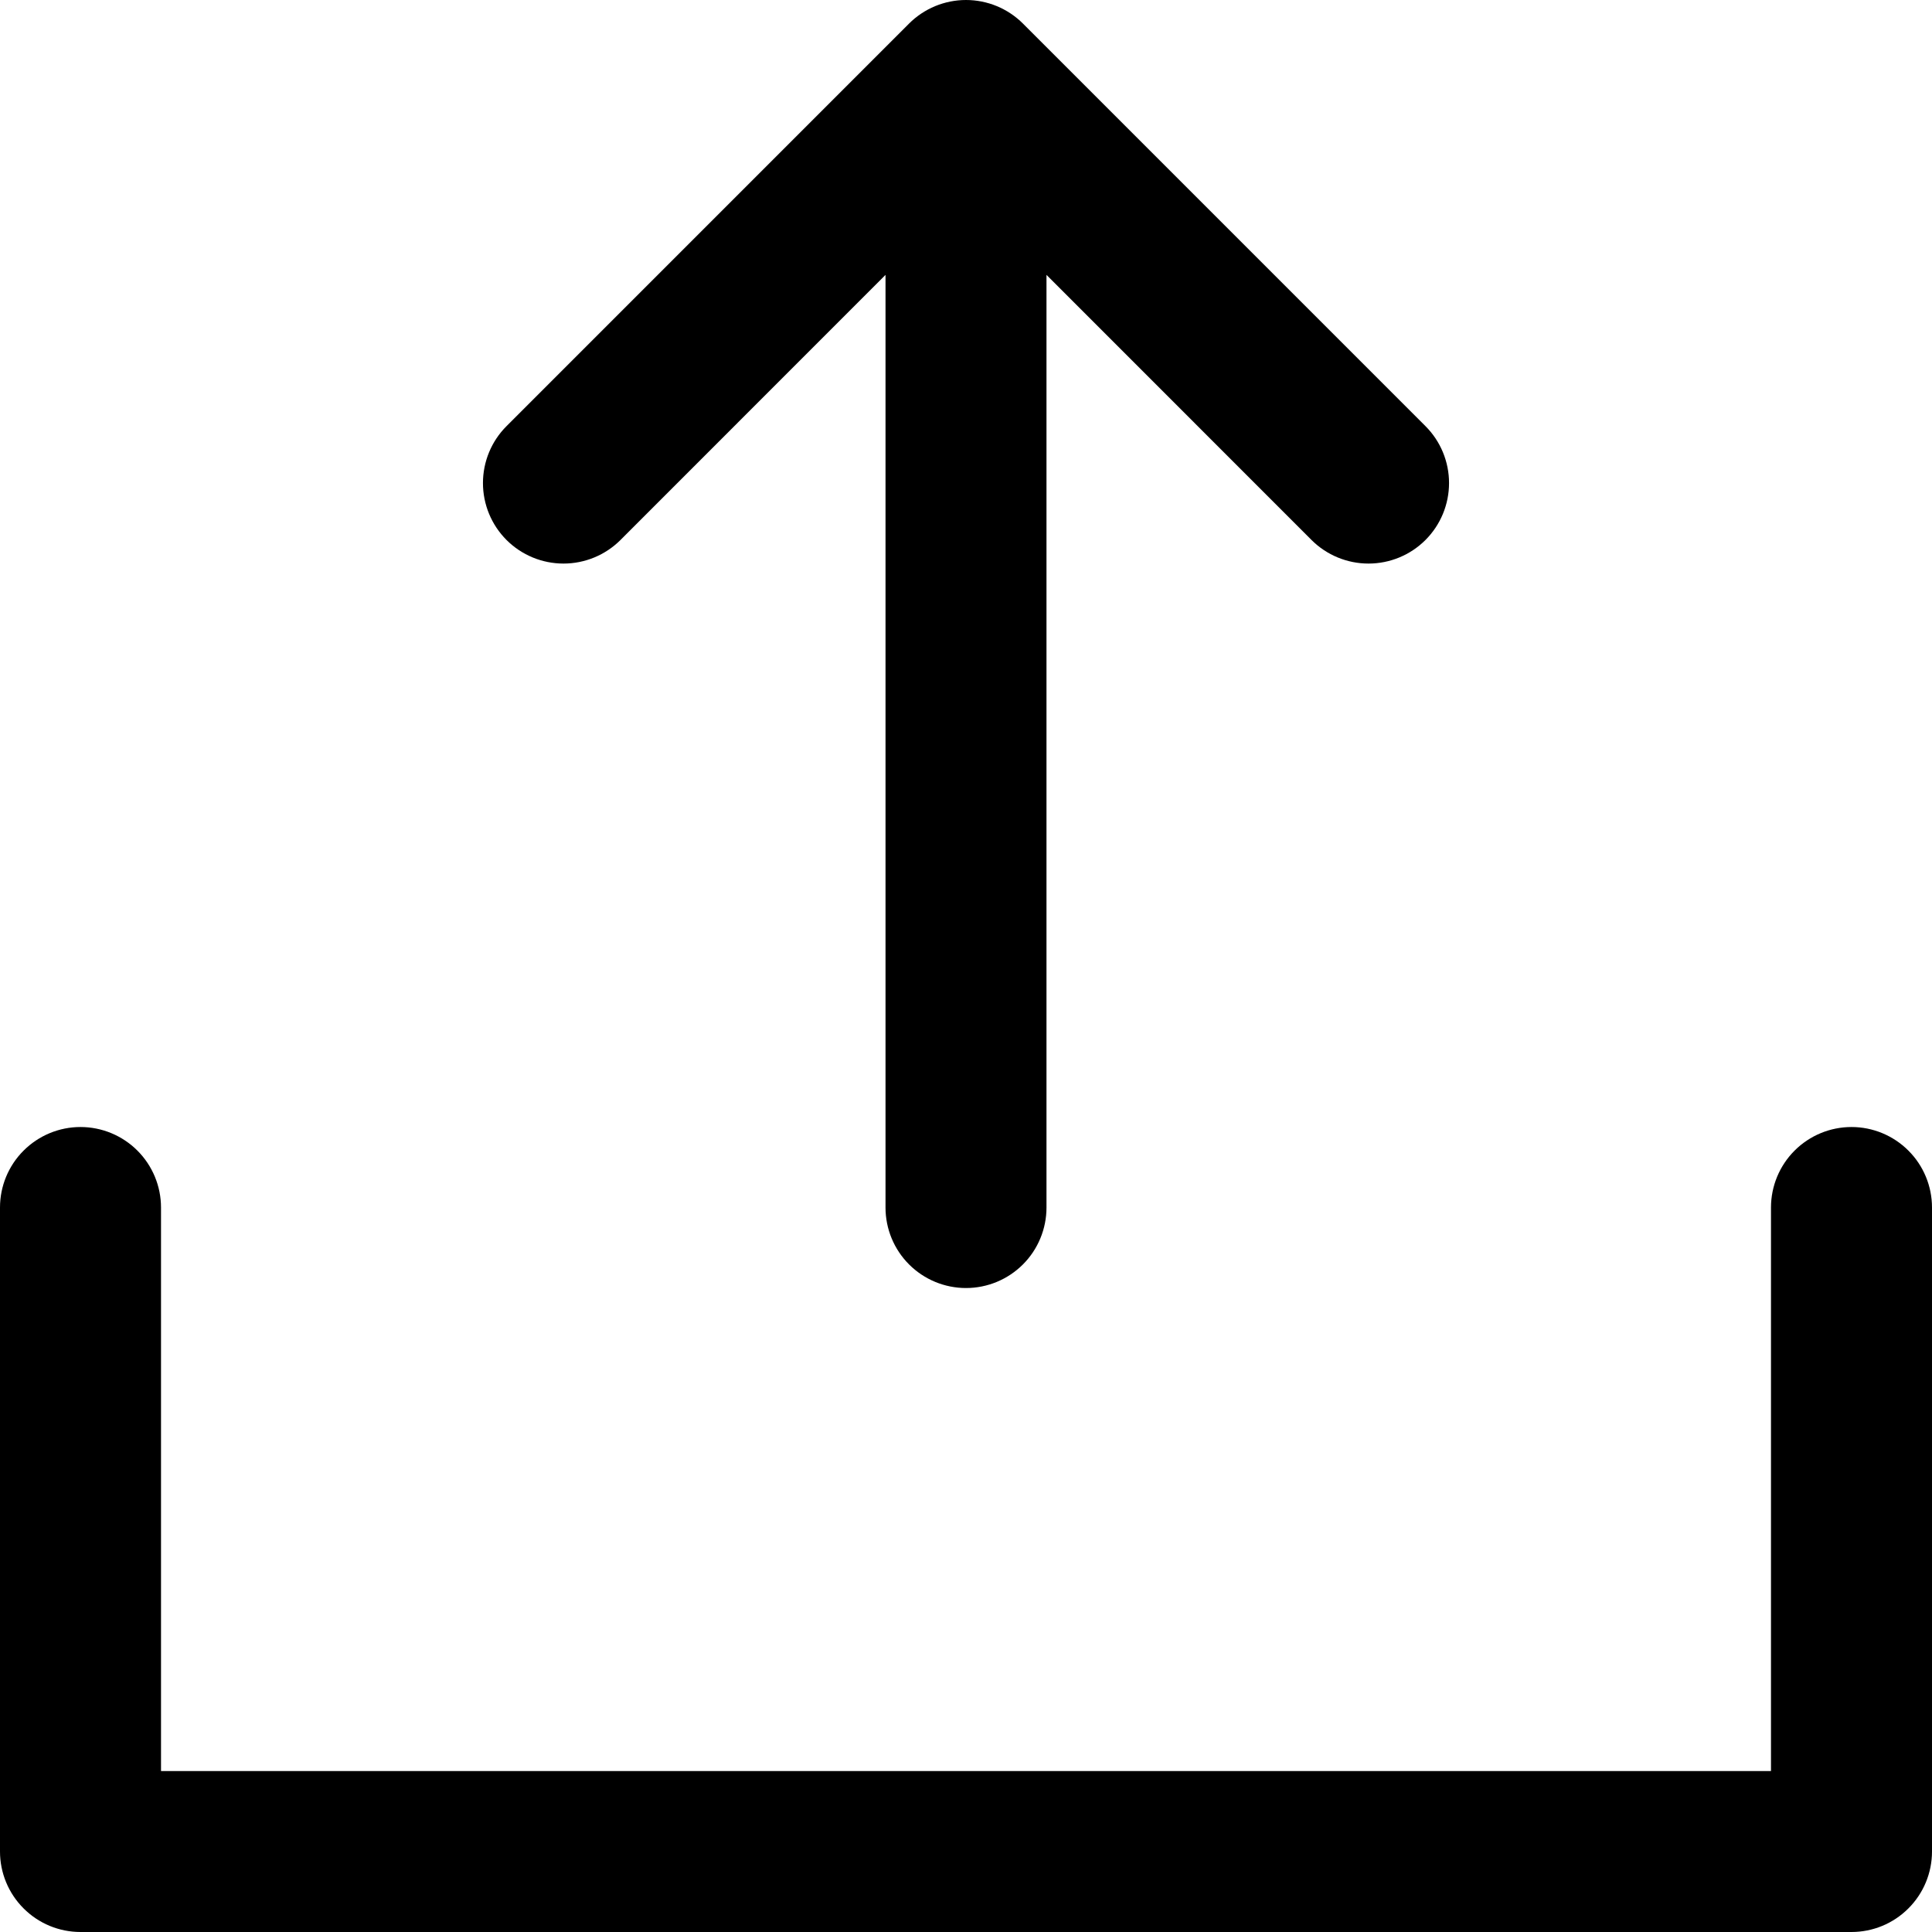 <svg width="47" height="47" viewBox="0 0 47 47" fill="none" xmlns="http://www.w3.org/2000/svg">
<path d="M47 29.376V45.042C47 45.561 46.794 46.059 46.426 46.426C46.059 46.794 45.561 47 45.042 47H1.958C1.439 47 0.941 46.794 0.574 46.426C0.206 46.059 0 45.561 0 45.042V29.376C0 28.856 0.206 28.358 0.574 27.991C0.941 27.624 1.439 27.417 1.958 27.417C2.478 27.417 2.976 27.624 3.343 27.991C3.71 28.358 3.917 28.856 3.917 29.376V43.084H43.083V29.376C43.083 28.856 43.29 28.358 43.657 27.991C44.024 27.624 44.522 27.417 45.042 27.417C45.561 27.417 46.059 27.624 46.426 27.991C46.794 28.358 47 28.856 47 29.376ZM15.094 13.137L21.542 6.687V29.376C21.542 29.895 21.748 30.393 22.115 30.76C22.483 31.128 22.981 31.334 23.5 31.334C24.019 31.334 24.517 31.128 24.885 30.76C25.252 30.393 25.458 29.895 25.458 29.376V6.687L31.906 13.137C32.274 13.504 32.772 13.71 33.292 13.71C33.811 13.71 34.31 13.504 34.677 13.137C35.045 12.769 35.251 12.271 35.251 11.751C35.251 11.232 35.045 10.733 34.677 10.366L24.886 0.574C24.704 0.392 24.488 0.248 24.25 0.149C24.012 0.051 23.757 0 23.5 0C23.243 0 22.988 0.051 22.75 0.149C22.512 0.248 22.296 0.392 22.114 0.574L12.323 10.366C11.955 10.733 11.749 11.232 11.749 11.751C11.749 12.271 11.955 12.769 12.323 13.137C12.69 13.504 13.189 13.71 13.708 13.71C14.228 13.71 14.726 13.504 15.094 13.137Z" fill="black"/>
</svg>
